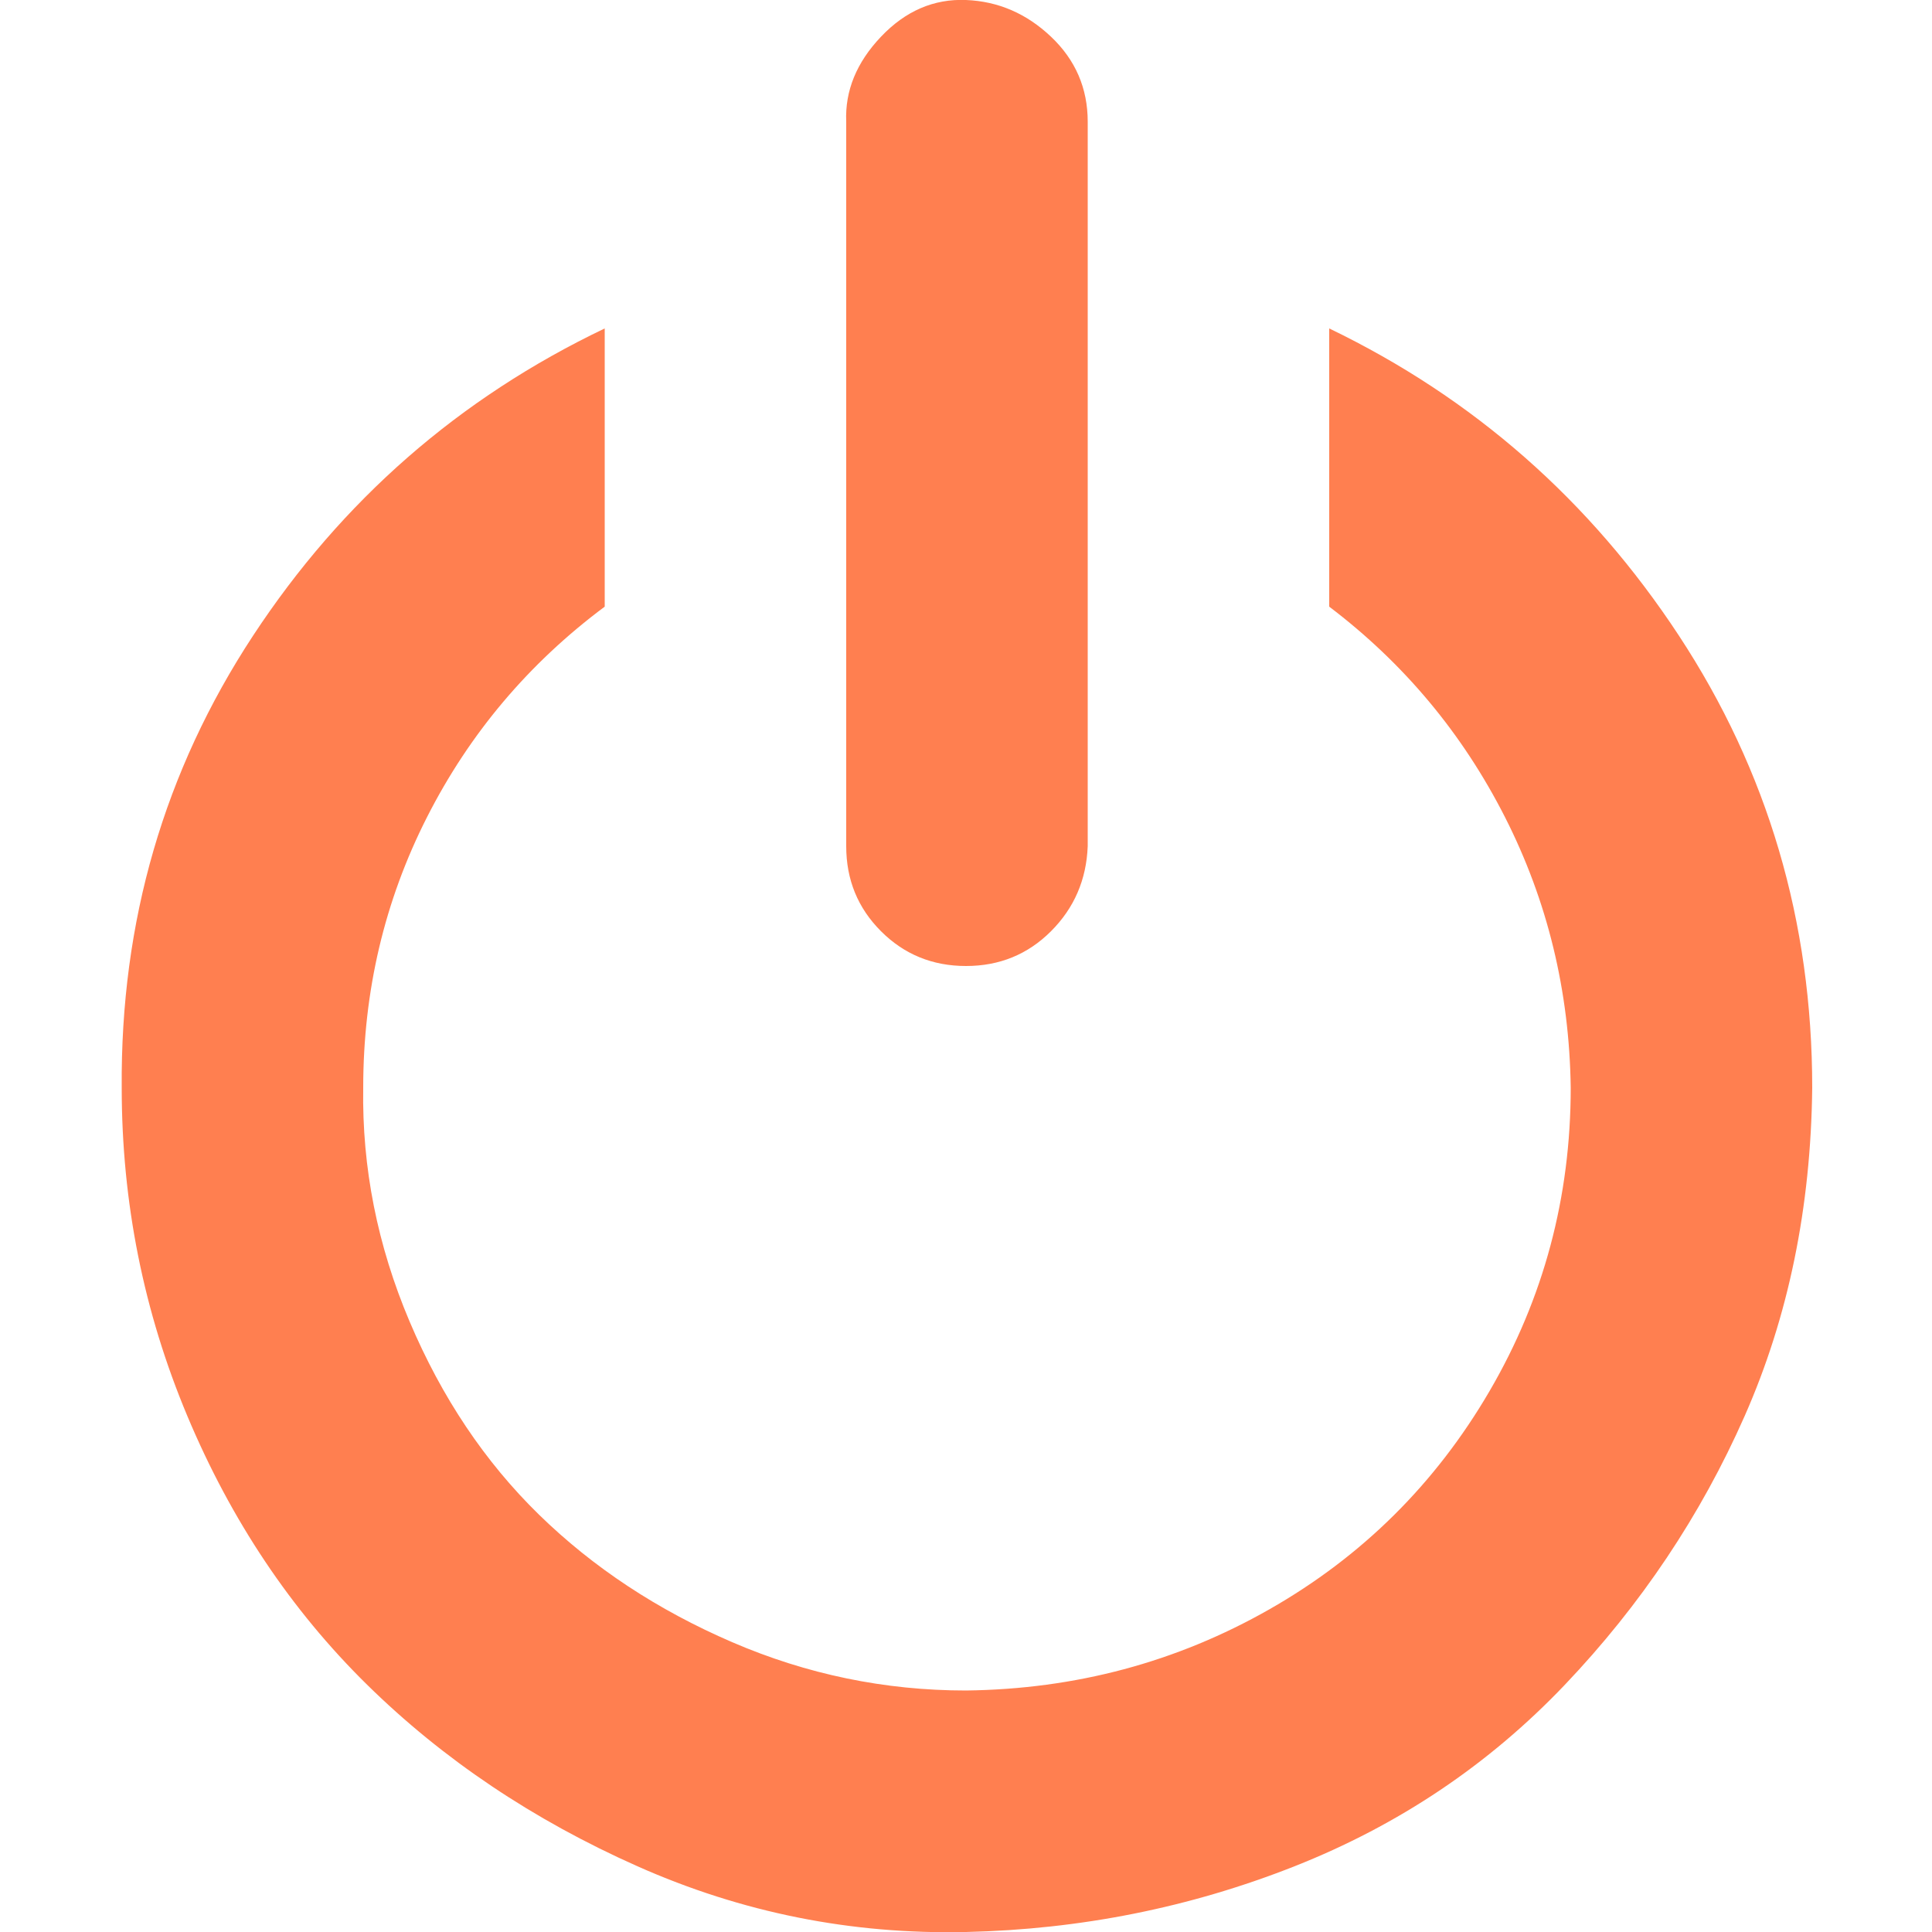 <!DOCTYPE svg PUBLIC "-//W3C//DTD SVG 1.1//EN" "http://www.w3.org/Graphics/SVG/1.1/DTD/svg11.dtd">
<!-- Uploaded to: SVG Repo, www.svgrepo.com, Transformed by: SVG Repo Mixer Tools -->
<svg fill="#FF7F50" width="256px" height="256px" viewBox="0 0 32 32" version="1.1" xmlns="http://www.w3.org/2000/svg">
<g id="SVGRepo_bgCarrier" stroke-width="0"/>
<g id="SVGRepo_tracerCarrier" stroke-linecap="round" stroke-linejoin="round"/>
<g id="SVGRepo_iconCarrier"> <title>standby</title> <path d="M2.016 18.016q0 2.848 1.088 5.44t2.976 4.448 4.48 3.008 5.44 1.088 5.44-1.088 4.48-3.008 2.976-4.448 1.12-5.44q0-4.128-2.208-7.488t-5.792-5.088v4.608q1.856 1.408 2.912 3.488t1.088 4.48q0 2.72-1.344 5.024t-3.648 3.616-5.024 1.344q-2.016 0-3.872-0.8t-3.2-2.112-2.144-3.2-0.768-3.872q0-2.4 1.056-4.48t2.944-3.488v-4.608q-3.616 1.728-5.824 5.088t-2.176 7.488zM14.016 14.016q0 0.832 0.576 1.408t1.408 0.576 1.408-0.576 0.608-1.408v-12q0-0.832-0.608-1.408t-1.408-0.608-1.408 0.608-0.576 1.408v12z"/> </g>
</svg>